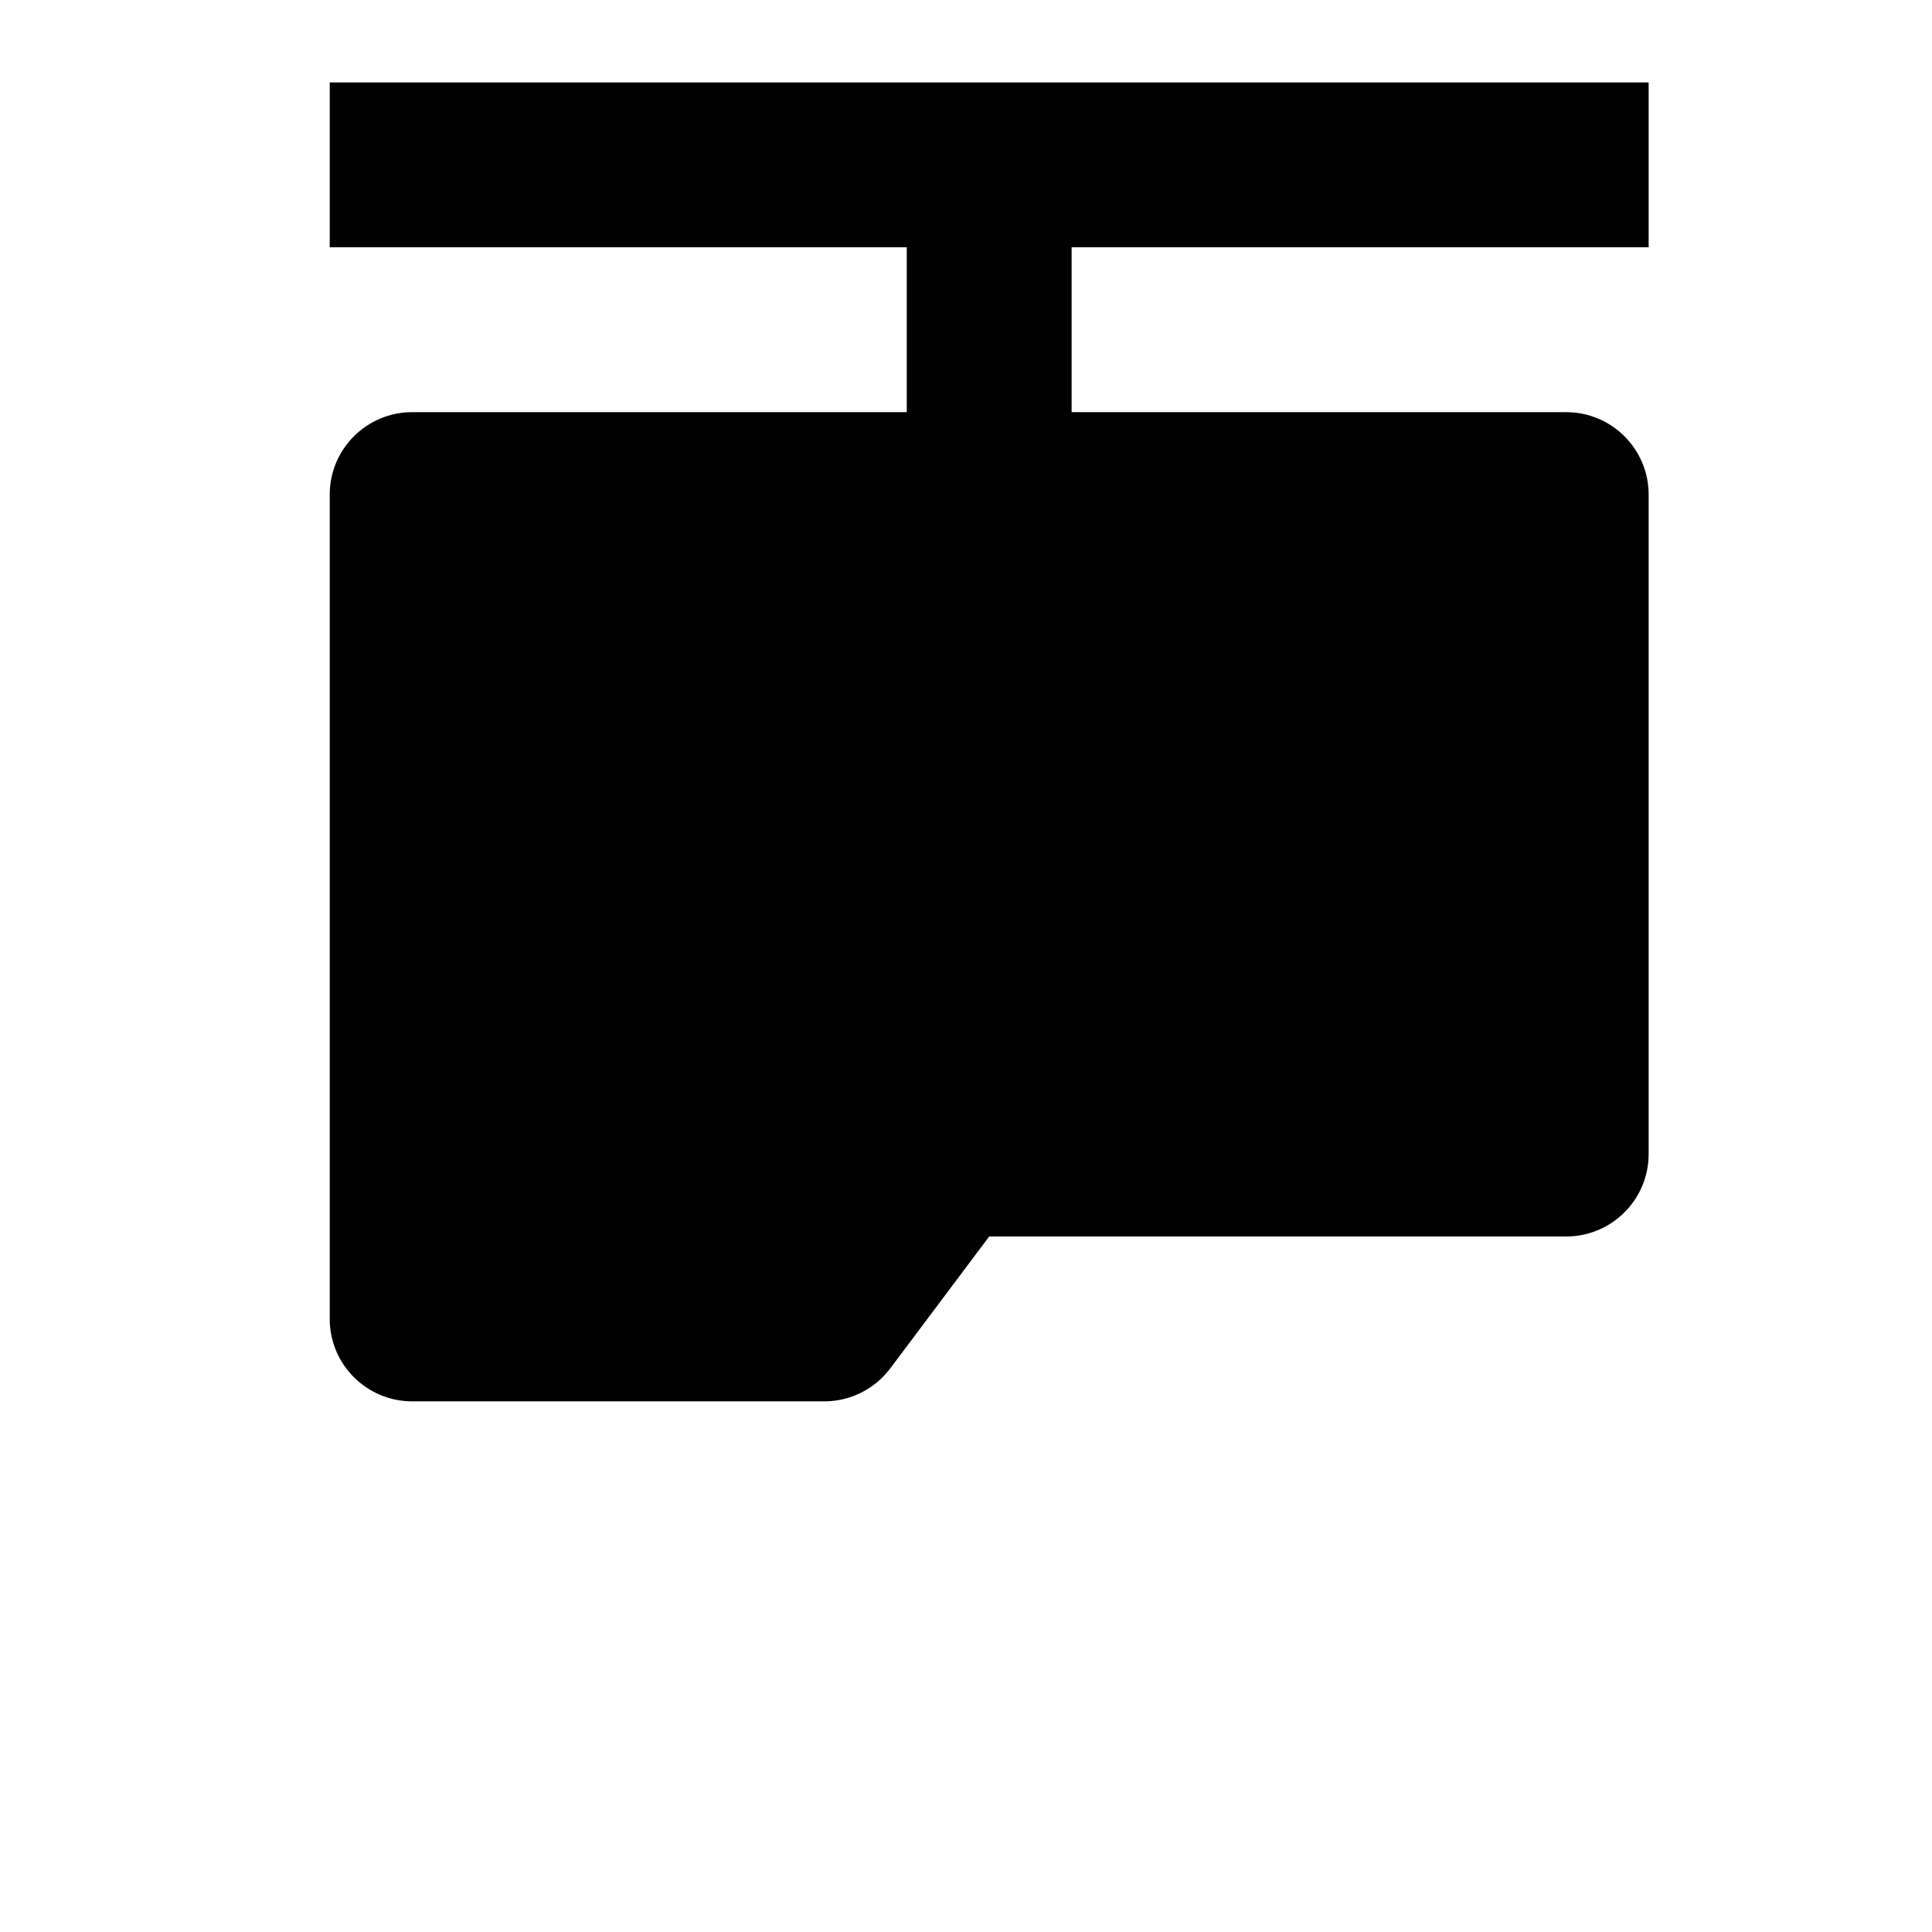 <svg width="24" height="24" viewBox="0 0 1000 1000">
  <path d="M810.667 213.334c23.552 0 42.667 19.115 42.667 42.667v341.333c0 23.552-19.115 42.667-42.667 42.667h-298.667l-51.2 68.267c-8.043 10.731-20.693 17.067-34.133 17.067h-213.333c-23.552 0-42.667-19.115-42.667-42.667v-426.667c0-23.552 19.115-42.667 42.667-42.667h256v-85.333h-298.667v-85.333h682.667v85.333h-298.667v85.333h256z" />
</svg>